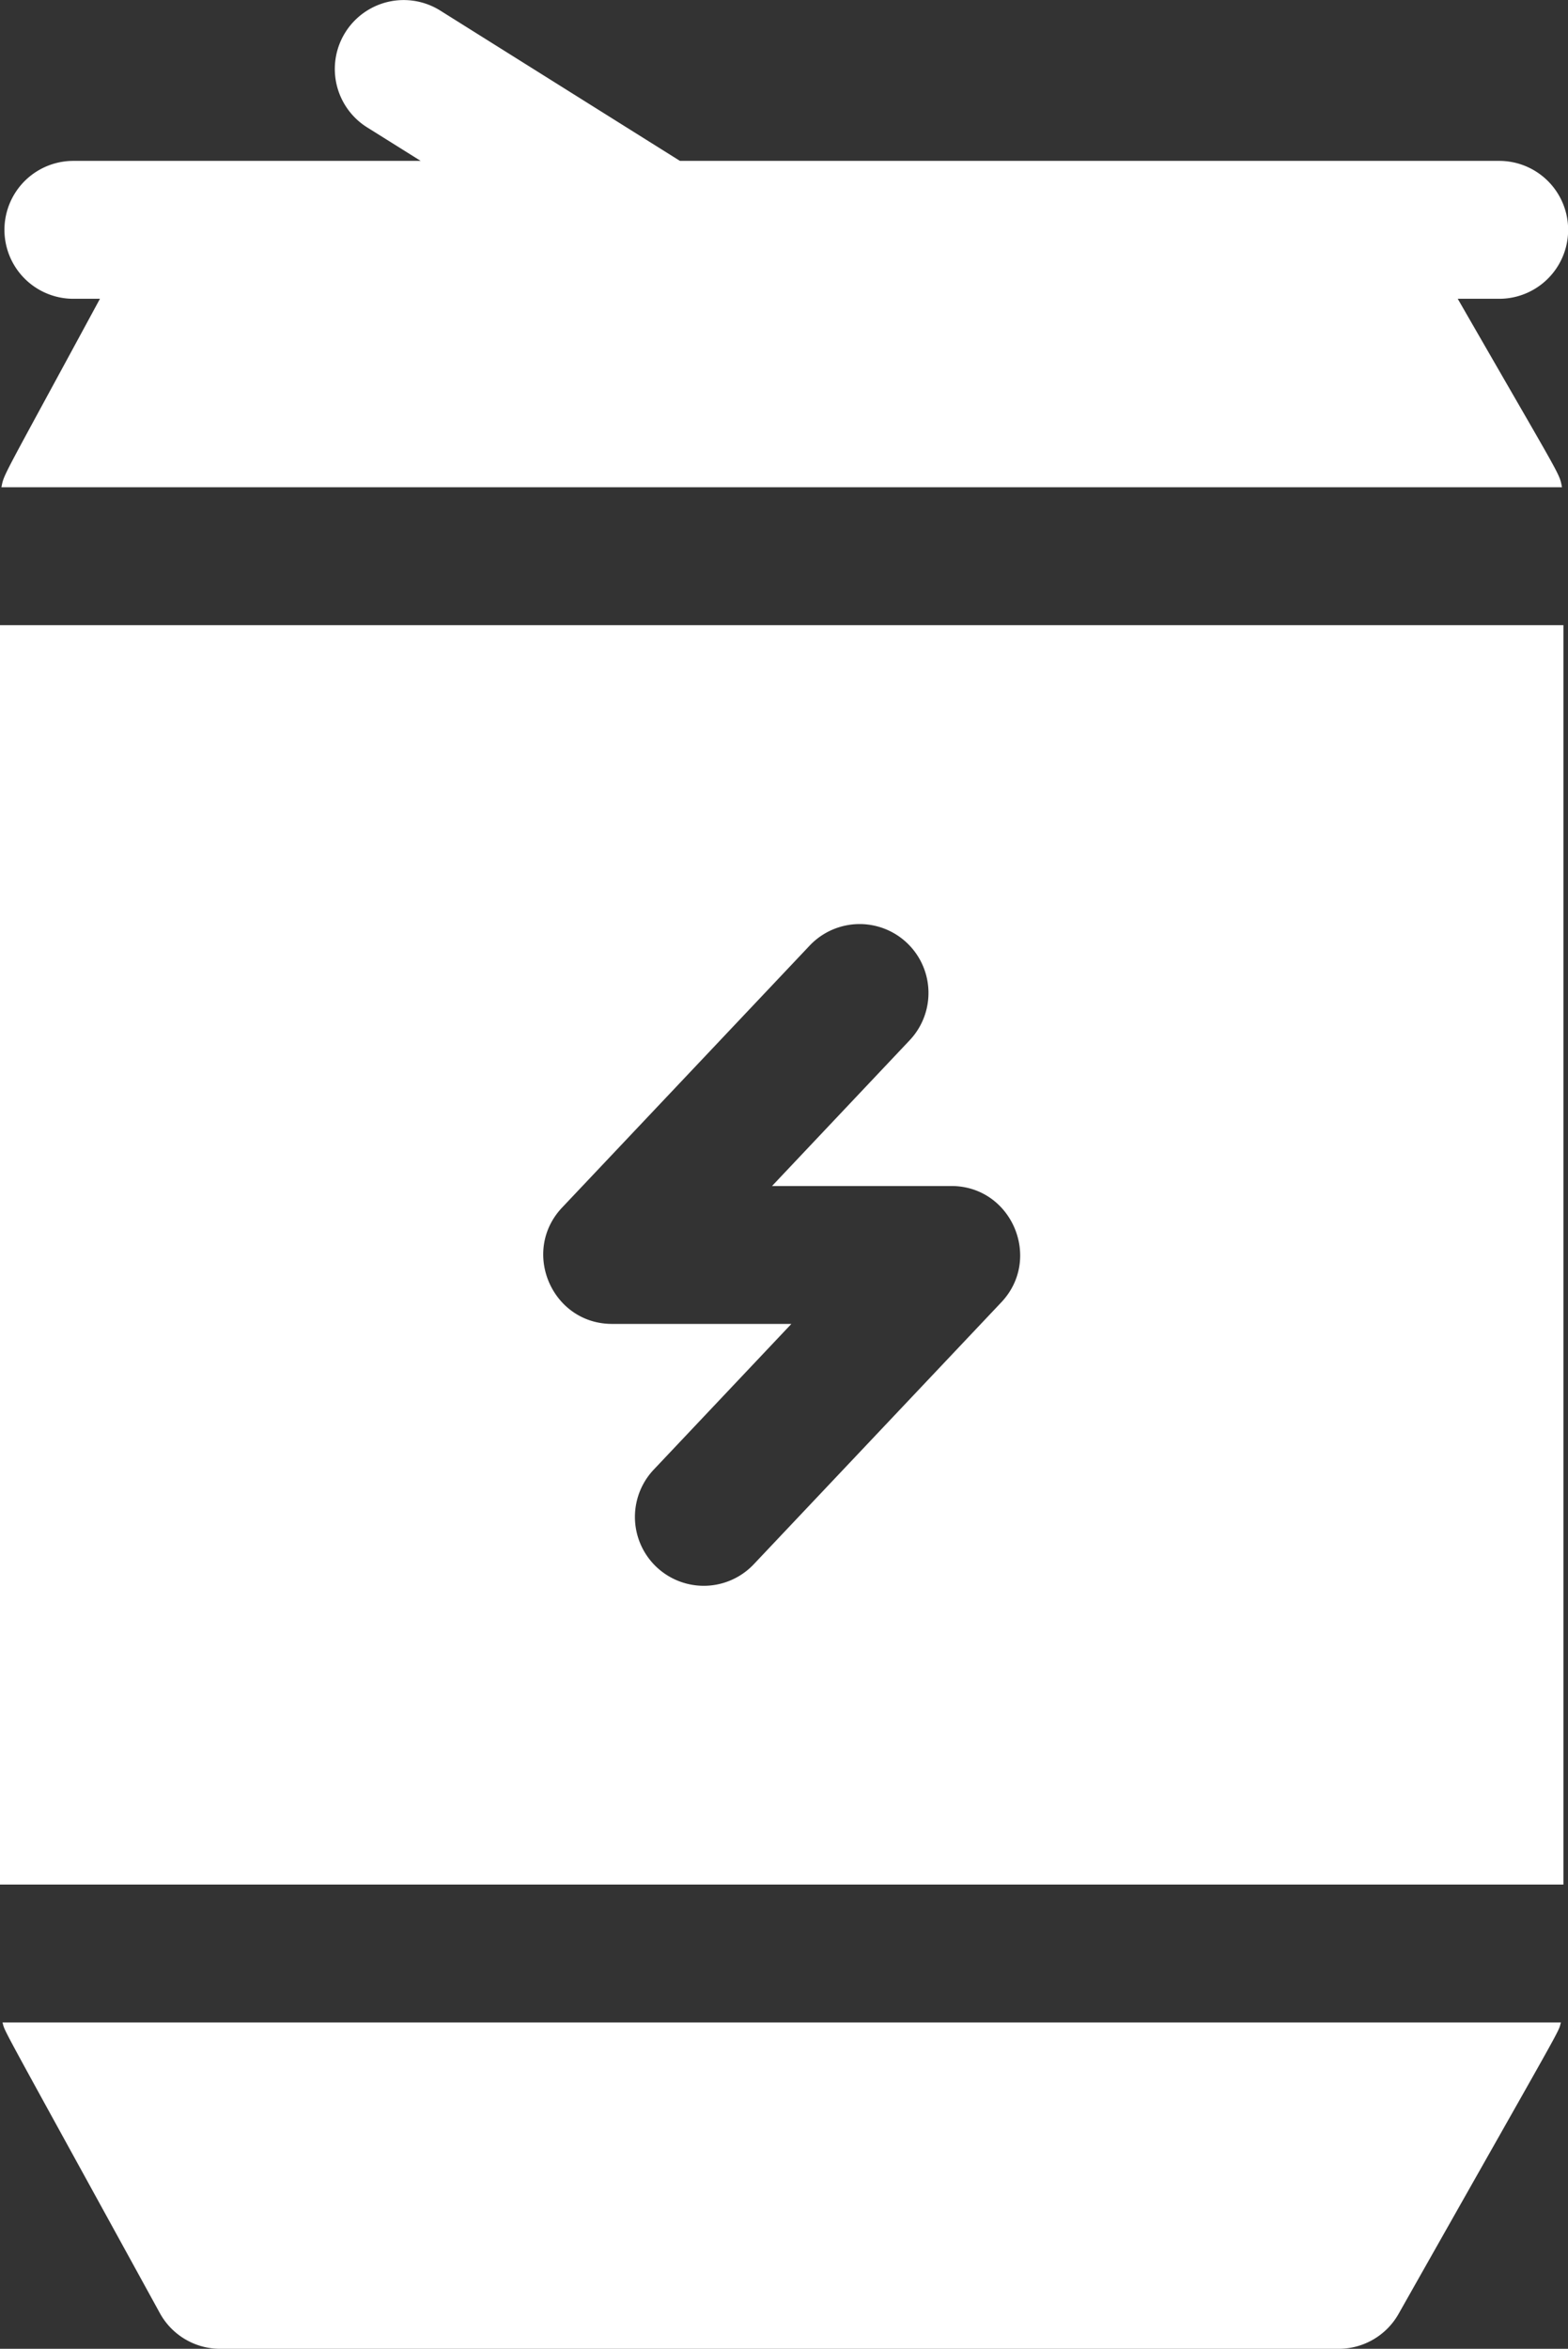 <svg id="Capa_1" data-name="Capa 1" xmlns="http://www.w3.org/2000/svg" viewBox="0 0 342 512"><rect x="0" y="0" width="342" height="512" fill="#333333" stroke="none"/><defs><style>.cls-1{fill:#fff;}</style></defs><path class="cls-1" d="M85,136.27V410.8H426V136.27ZM249.39,341a15,15,0,1,1-21.78-20.67l30-31.74H218.5c-13.14,0-19.93-15.81-10.89-25.37l54-57.11a15,15,0,1,1,21.78,20.67l-30,31.75H292.5c13.14,0,19.92,15.81,10.89,25.36Z" transform="translate(-85 0)"/><path class="cls-1" d="M85.55,440.86c.68,2.44-1.66-2.16,34.31,63.35A15,15,0,0,0,133,512H377a15,15,0,0,0,13.05-7.62c37.07-65.54,34.7-61,35.4-63.52Z" transform="translate(-85 0)"/><path class="cls-1" d="M101,65.13h5.8c-21.69,40.07-20.87,38-21.49,41.08H425.69c-.66-3.27.32-1-22.74-41.08H412a15,15,0,0,0,0-30.06H233.3L181,2.29a15,15,0,0,0-15.9,25.49l11.65,7.29H101a15,15,0,0,0,0,30.06Z" transform="translate(-85 0)"/></svg>